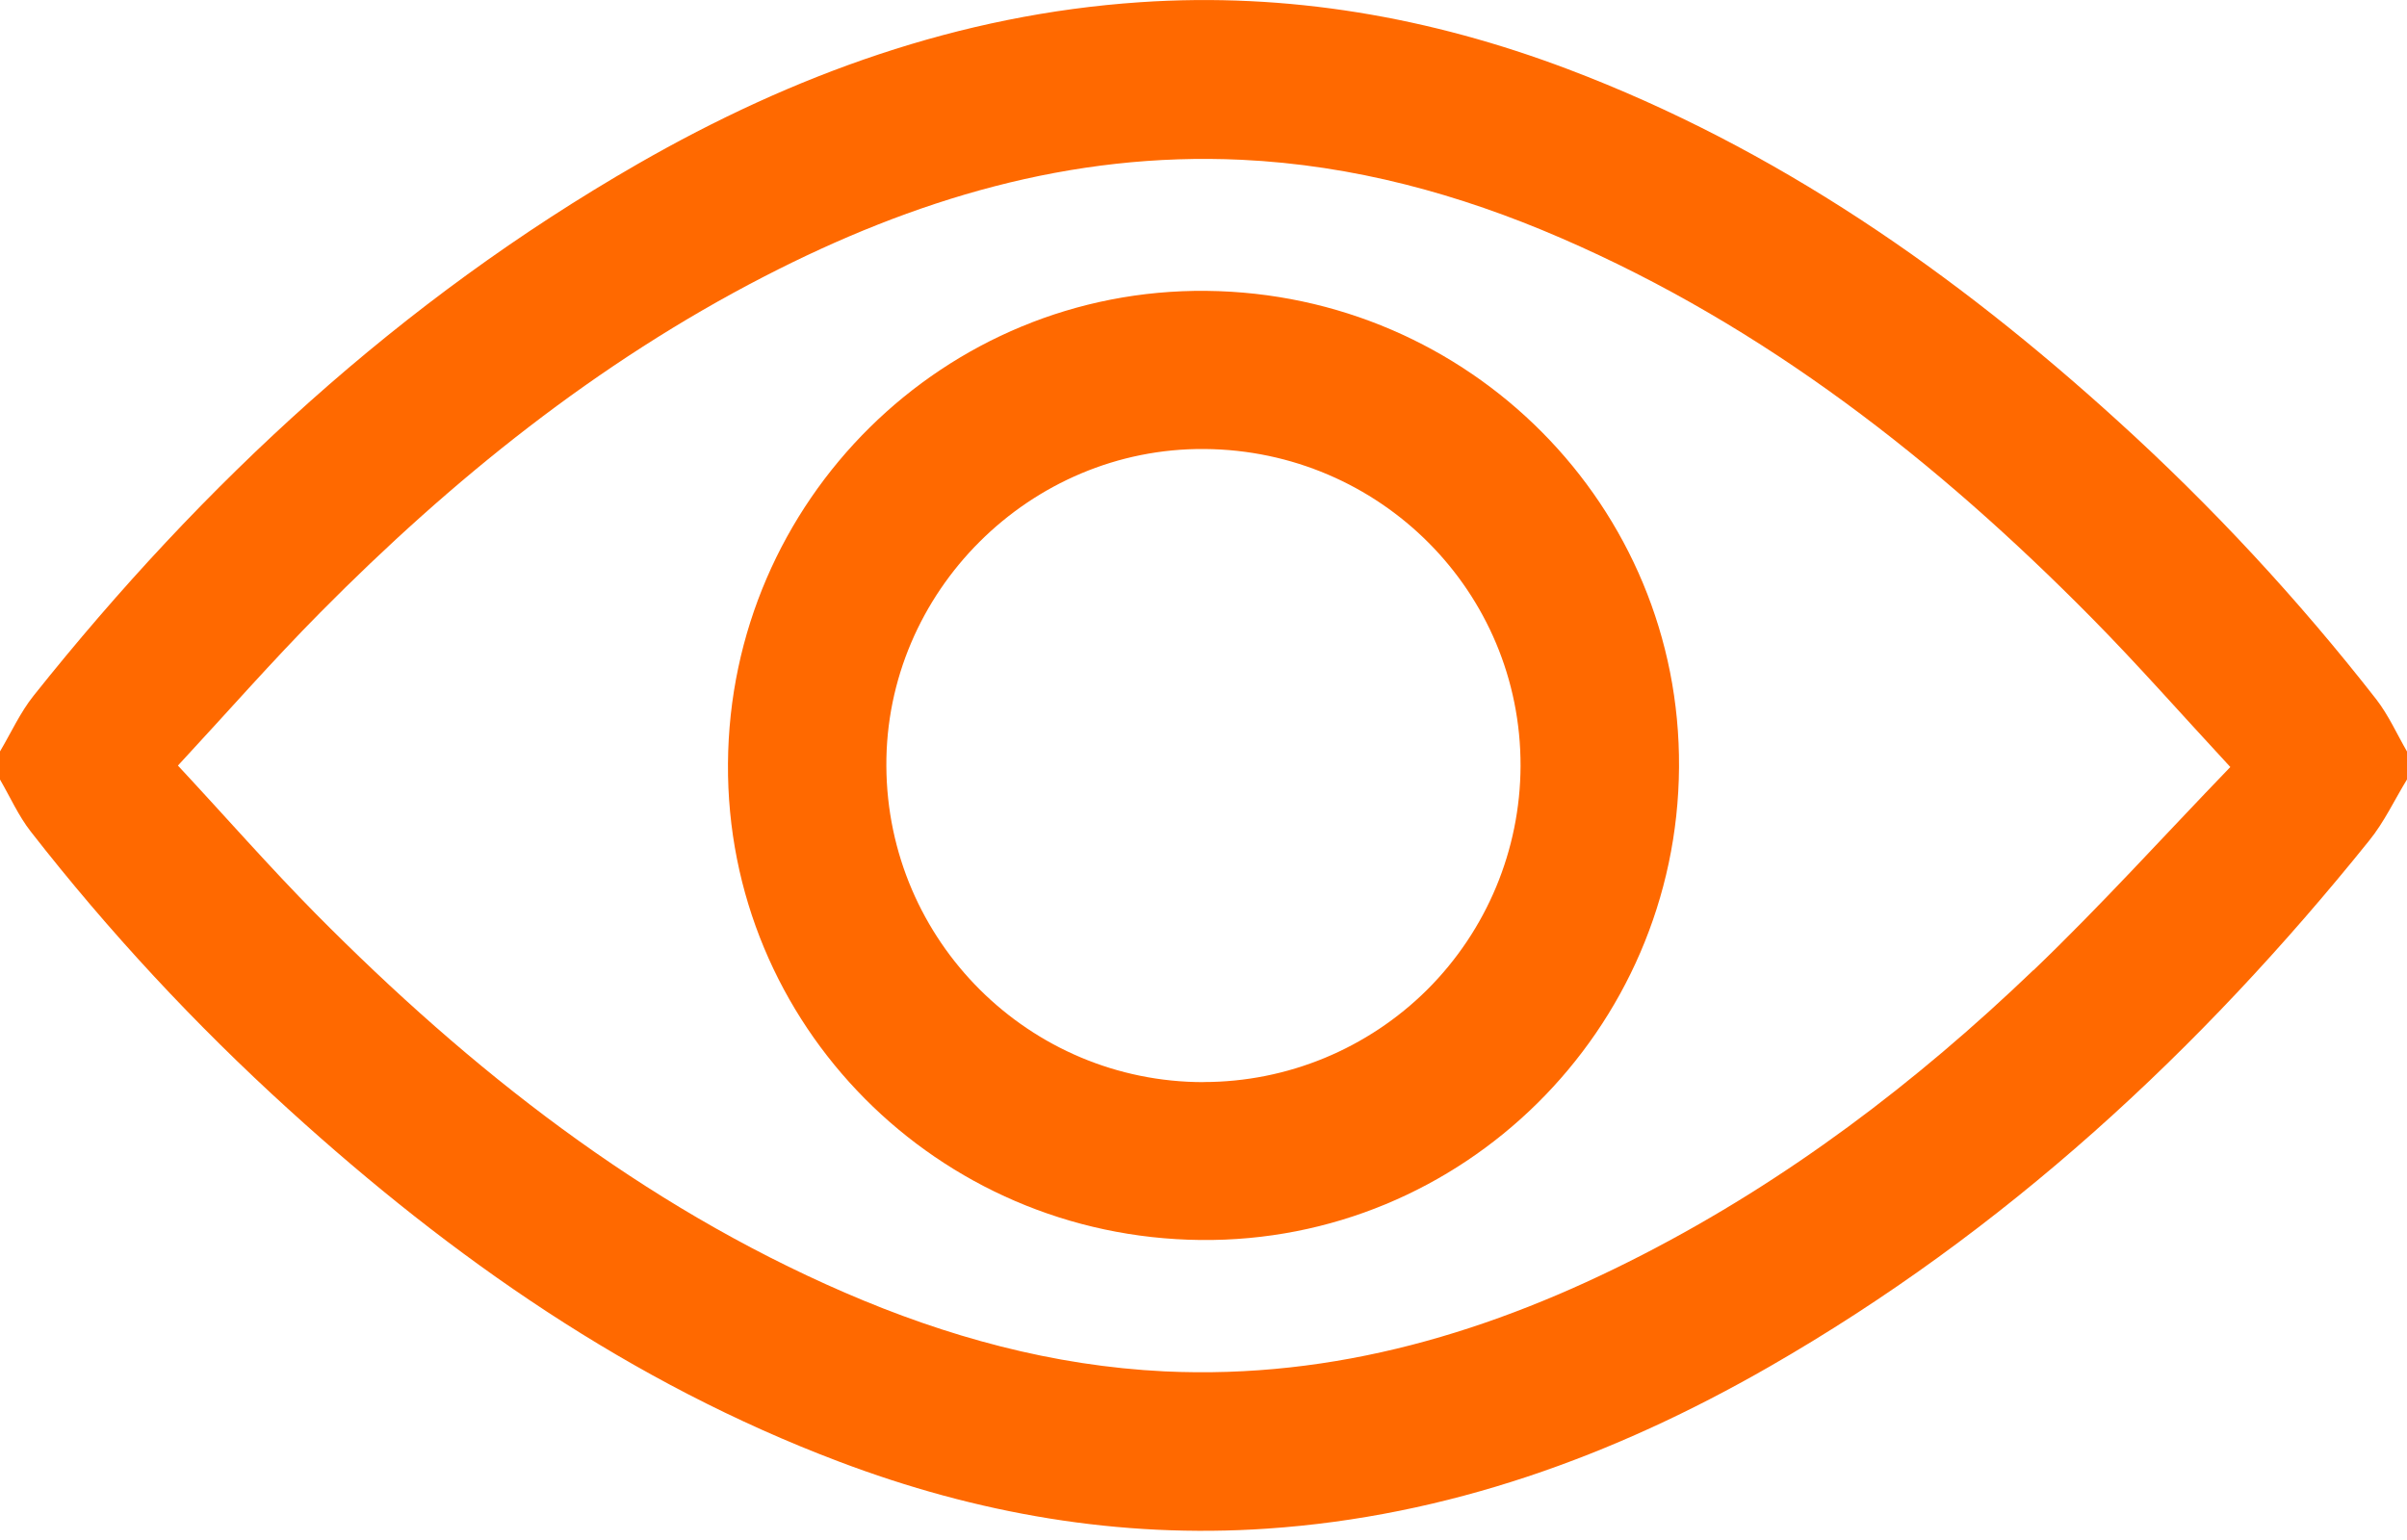 <svg width="25" height="16" viewBox="0 0 25 16" fill="none" xmlns="http://www.w3.org/2000/svg">
<path d="M24.681 7.266C23.871 6.228 22.973 5.26 21.998 4.375C20.302 2.833 18.447 1.537 16.286 0.719C14.854 0.177 13.373 -0.081 11.841 0.023C9.964 0.15 8.239 0.775 6.623 1.704C4.16 3.121 2.112 5.015 0.349 7.228C0.21 7.402 0.115 7.613 0 7.807V8.099C0.105 8.28 0.192 8.476 0.319 8.639C1.129 9.678 2.027 10.645 3.002 11.53C4.697 13.072 6.553 14.368 8.713 15.185C10.145 15.728 11.626 15.986 13.158 15.882C15.034 15.755 16.759 15.129 18.376 14.2C20.819 12.797 22.85 10.918 24.606 8.735C24.763 8.542 24.87 8.311 25 8.098V7.808C24.895 7.626 24.808 7.43 24.681 7.266ZM21.12 10.079C19.901 11.248 18.563 12.264 17.055 13.039C15.501 13.838 13.867 14.332 12.093 14.248C10.933 14.191 9.833 13.888 8.775 13.43C6.662 12.514 4.887 11.117 3.281 9.495C2.797 9.005 2.344 8.487 1.848 7.954C2.357 7.405 2.827 6.868 3.329 6.361C4.696 4.98 6.198 3.77 7.935 2.874C9.489 2.072 11.12 1.577 12.894 1.66C14.055 1.715 15.156 2.015 16.213 2.473C18.335 3.392 20.117 4.791 21.727 6.422C22.206 6.907 22.656 7.42 23.165 7.969C22.465 8.695 21.817 9.413 21.12 10.081V10.079Z" fill="#FF6900"/>
<path d="M12.531 3.022C9.811 2.994 7.579 5.199 7.561 7.934C7.543 10.646 9.734 12.854 12.468 12.883C15.188 12.912 17.421 10.705 17.439 7.971C17.457 5.261 15.265 3.051 12.531 3.022ZM12.502 11.243C10.69 11.243 9.216 9.777 9.206 7.961C9.195 6.15 10.699 4.65 12.511 4.665C14.334 4.679 15.798 6.149 15.793 7.959C15.79 8.83 15.442 9.665 14.825 10.281C14.207 10.896 13.371 11.242 12.5 11.242L12.502 11.243Z" fill="#FF6900"/>
</svg>
